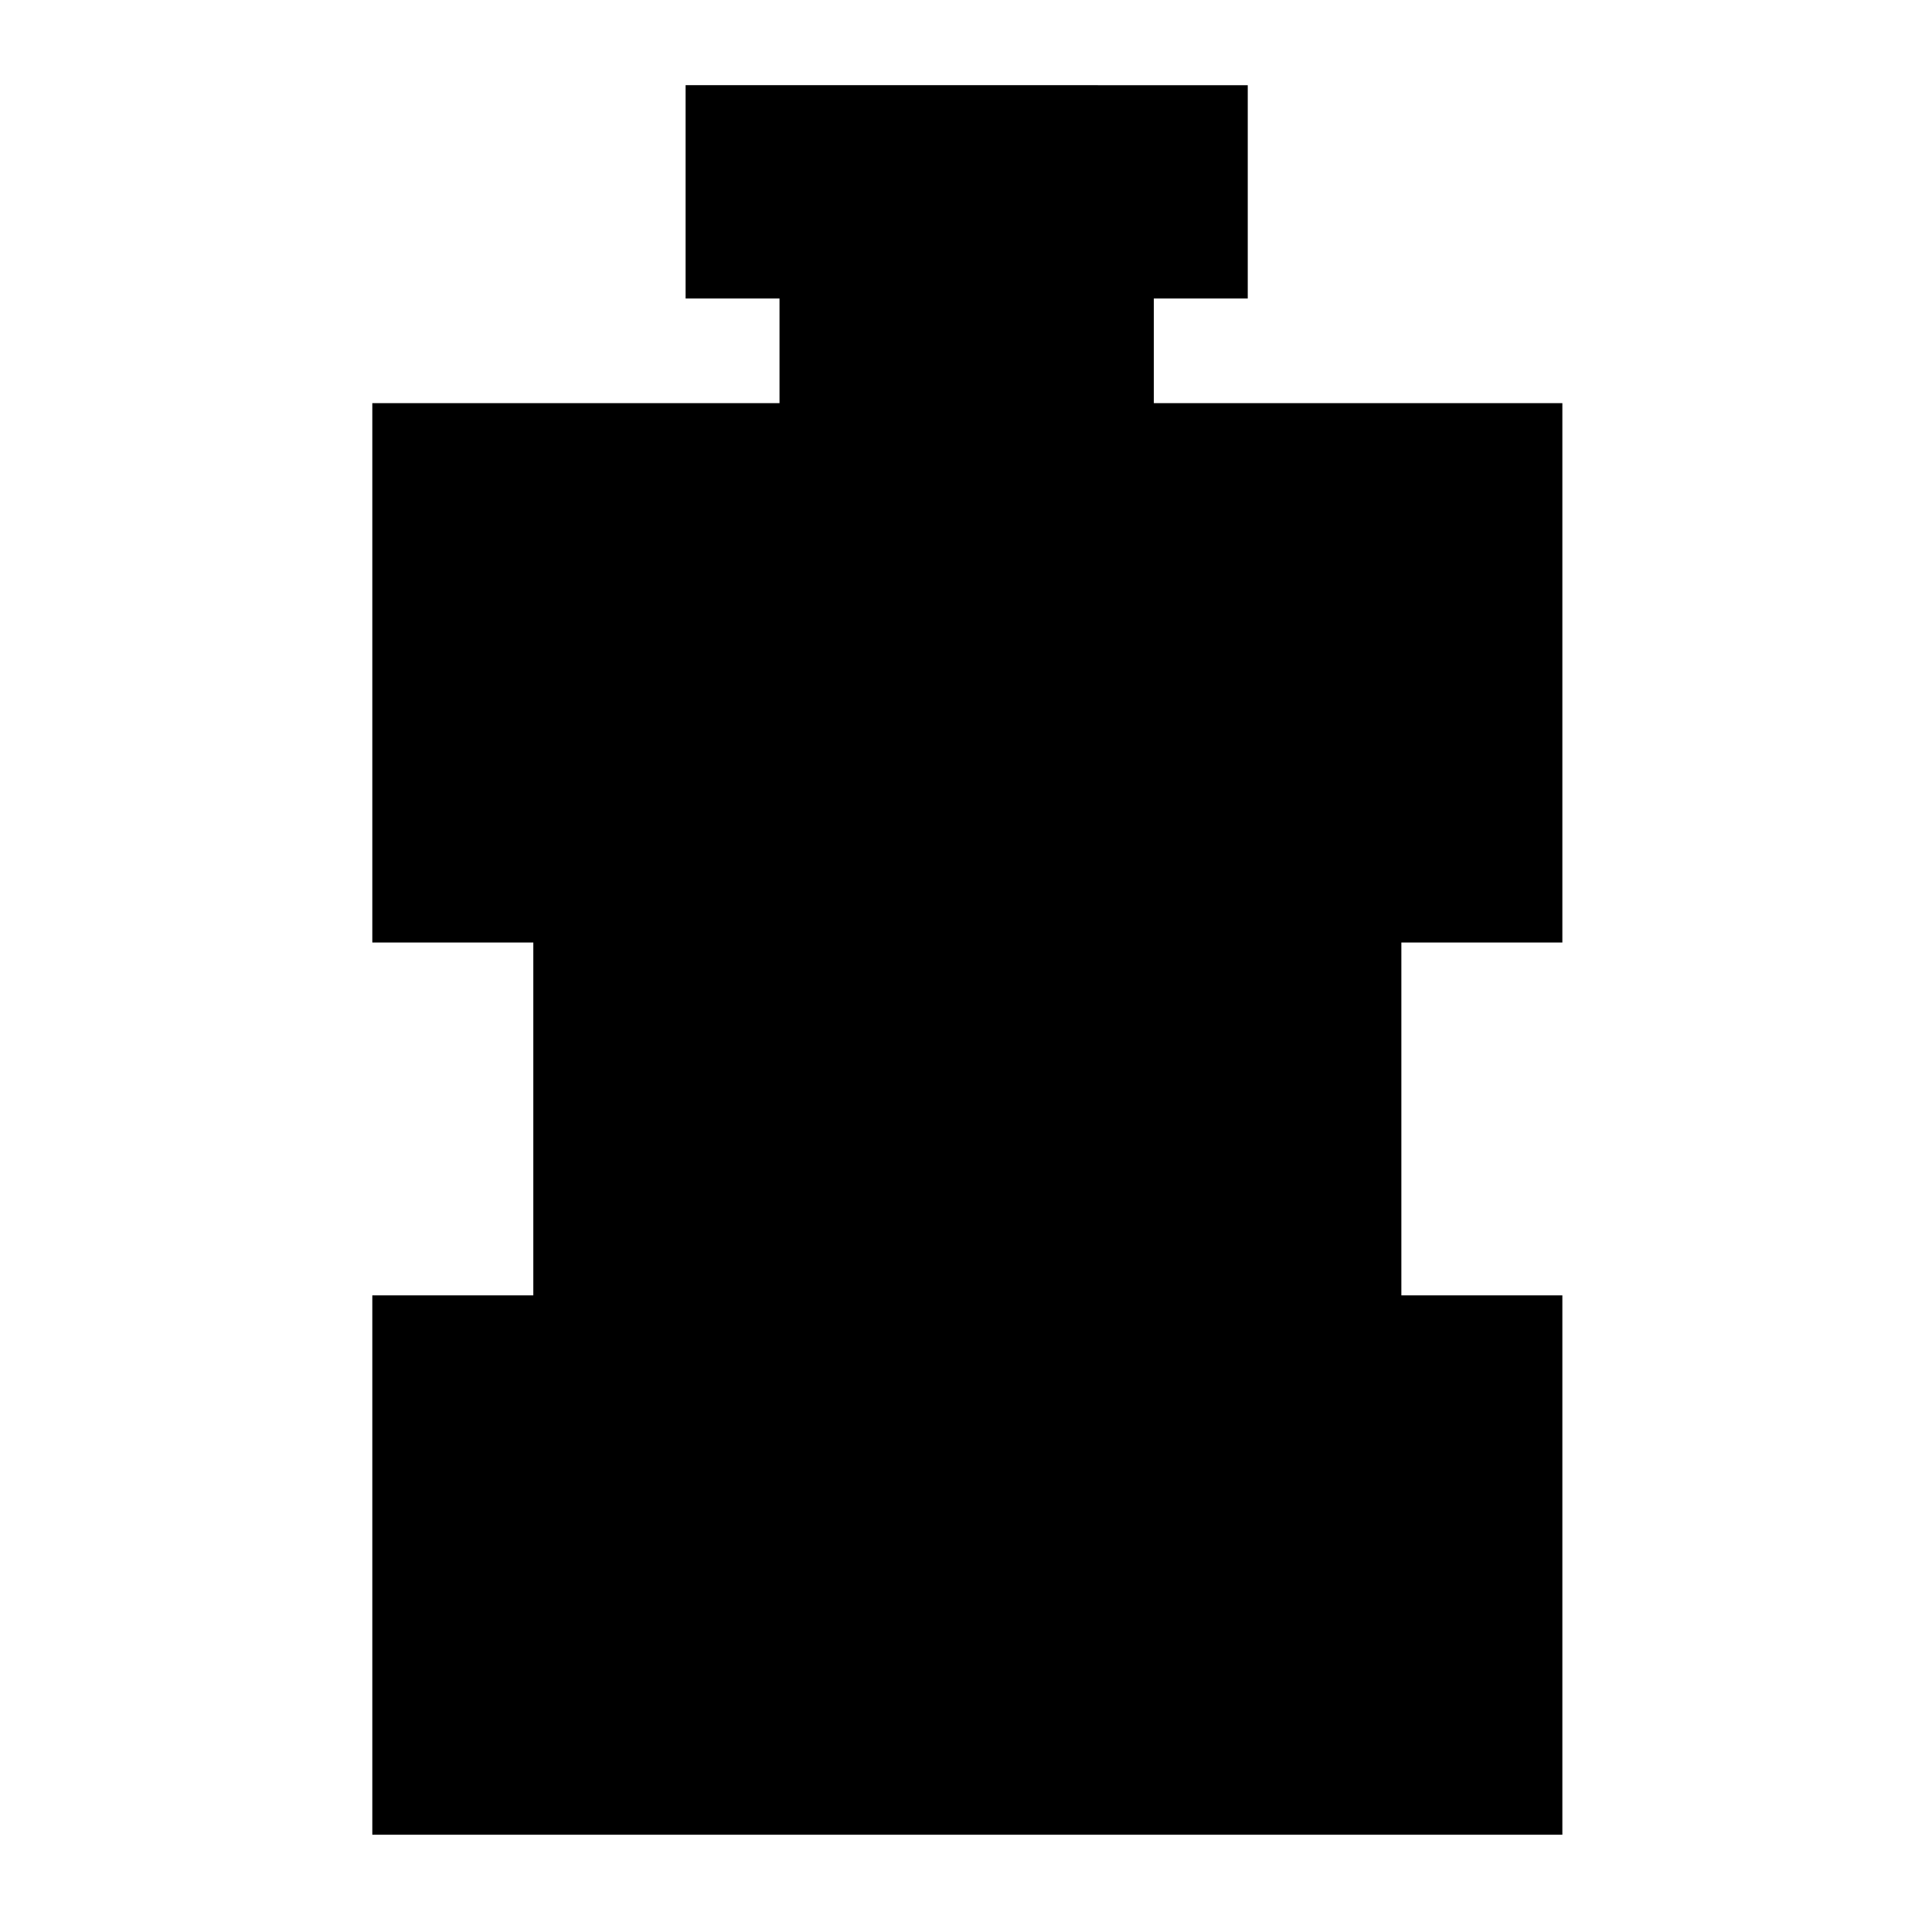 <svg xmlns="http://www.w3.org/2000/svg" height="40" viewBox="0 -960 960 960" width="40"><path d="M185-48.33v-268h80v-175.34h-80v-268h202.33v-52h-46.66v-106H620v106h-46.67v52h203v268h-80v175.34h80v268H185Z"/></svg>